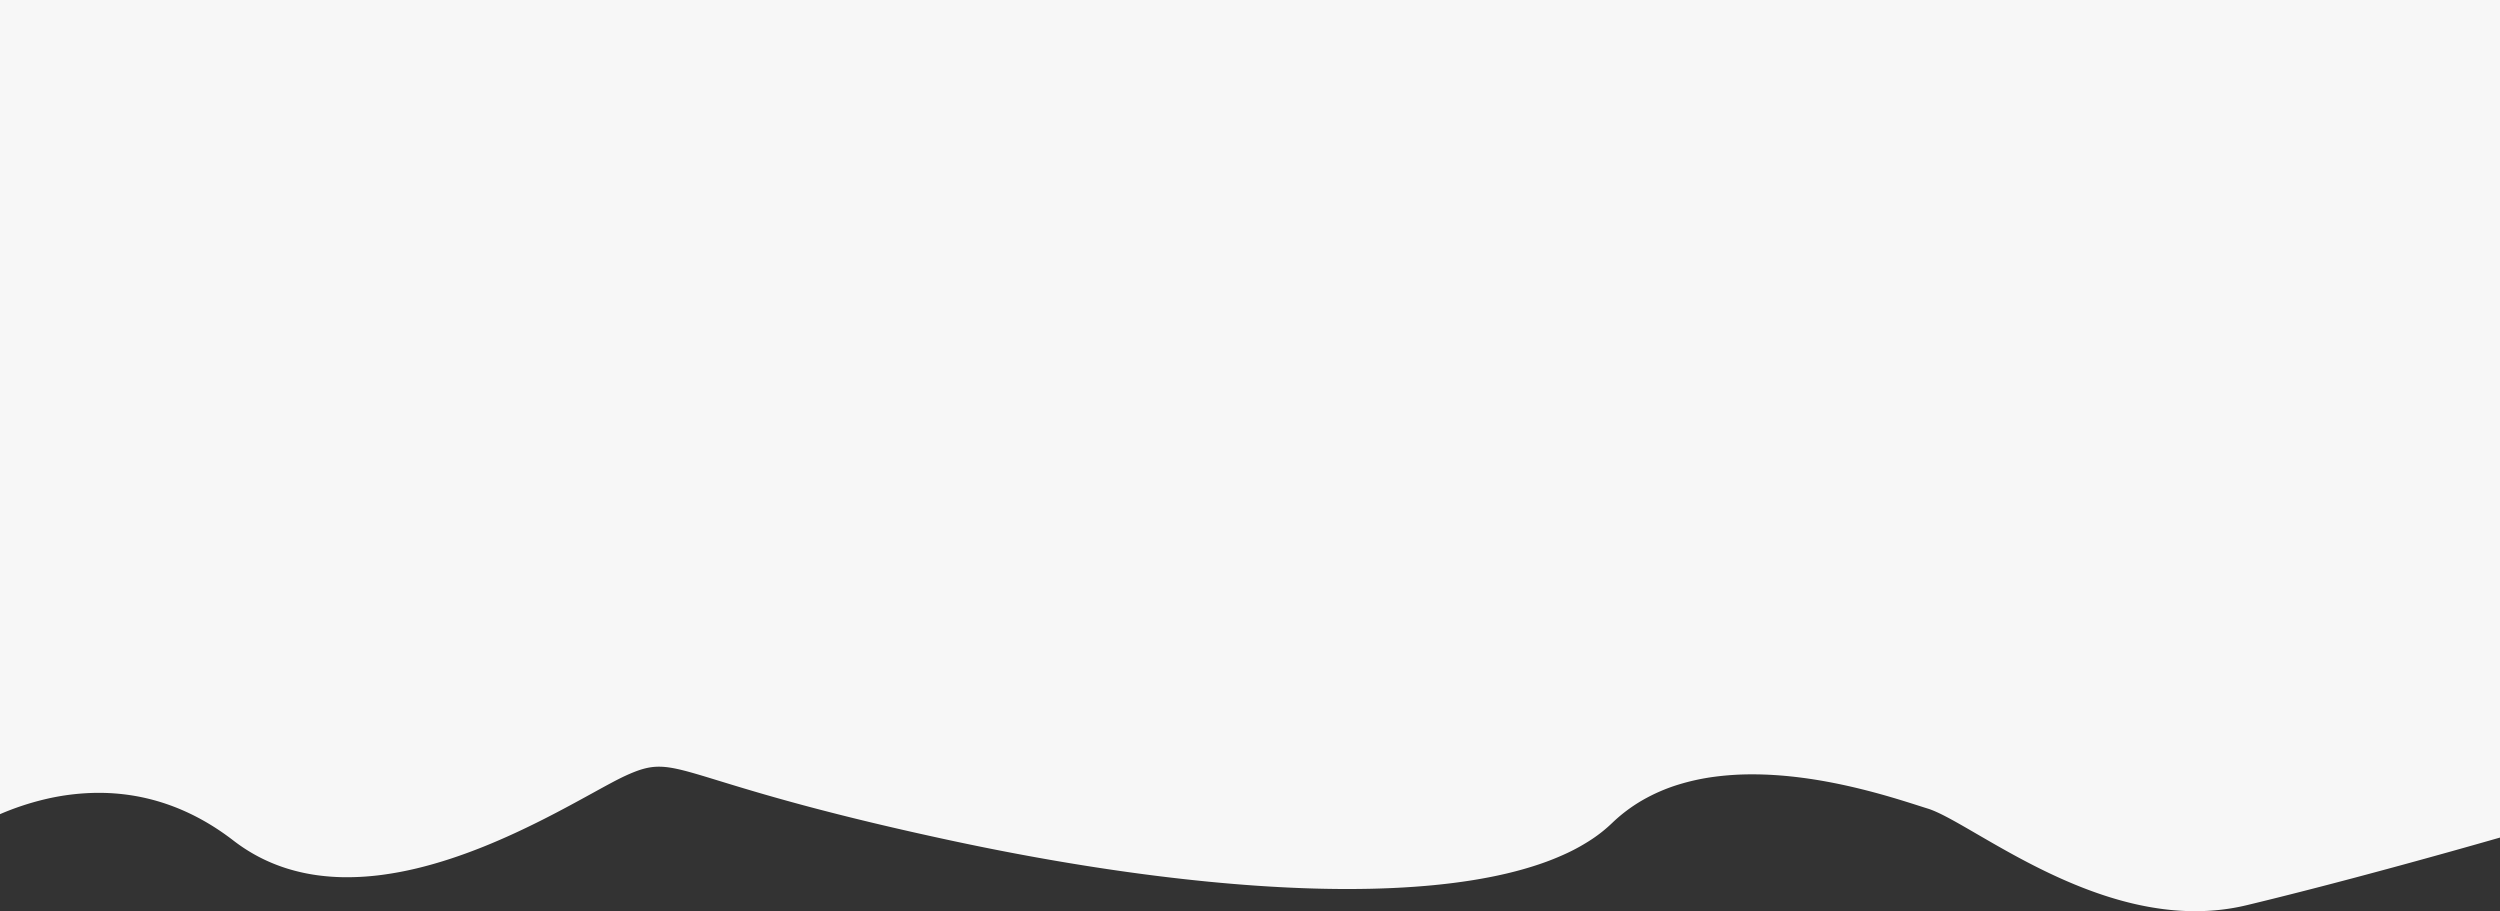 <svg xmlns="http://www.w3.org/2000/svg" width="1921" height="700.157" viewBox="0 0 1921 700.157">
  <rect x="0" y="0" width="1921" height="700.157" fill="#333333" stroke="none"/>
  <path id="Subtraction_3" data-name="Subtraction 3" d="M5036.8-2362.343a194.592,194.592,0,0,1-24.37-1.573,227.025,227.025,0,0,1-23.775-4.355c-7.474-1.773-15.209-3.987-22.994-6.578-7.139-2.377-14.548-5.151-22.02-8.244-28.65-11.867-54.1-26.642-74.548-38.514l-.006,0c-16.217-9.415-29.026-16.851-37.738-19.559-1.823-.566-3.783-1.19-6.353-2.012l-.158-.051h-.005c-24.656-7.876-75.96-24.265-128.3-24.265a220.064,220.064,0,0,0-29.146,1.861,169.458,169.458,0,0,0-28.36,6.229,135.661,135.661,0,0,0-26.58,11.562,120.94,120.94,0,0,0-23.812,17.855,111.154,111.154,0,0,1-15.555,12.413,148.794,148.794,0,0,1-18.805,10.539,204.1,204.1,0,0,1-21.838,8.731c-7.667,2.584-15.961,4.937-24.651,6.994-33.477,7.916-74.635,11.929-122.333,11.931-43.708,0-92.76-3.356-145.792-9.98-50.51-6.308-103.972-15.484-158.9-27.272-41.948-9-78.972-17.845-113.188-27.03-28.763-7.723-49.906-14.2-65.344-18.936l-.062-.019h-.007c-22.628-6.937-35.093-10.758-45.795-10.758-7.818,0-14.933,1.948-26.25,7.187-6.092,2.82-14.284,7.324-24.657,13.026l0,0-.047.026-.028.016c-21.45,11.791-50.822,27.937-83.76,41.169-8.642,3.469-17.15,6.583-25.288,9.255-8.925,2.93-17.736,5.441-26.186,7.464a261.858,261.858,0,0,1-26.66,4.983,206.45,206.45,0,0,1-26.719,1.813,167.941,167.941,0,0,1-22.966-1.535,144.405,144.405,0,0,1-22.412-4.909,132.283,132.283,0,0,1-21.582-8.735,132.519,132.519,0,0,1-20.477-13.019c-31.5-24.319-66.313-36.651-103.46-36.651a180.568,180.568,0,0,0-41.683,5.019A209.853,209.853,0,0,0,3350-2436.893V-3062.5H5271v643.585c-12.957,3.709-26.069,7.42-38.976,11.029-40.731,11.387-100.8,27.732-155.671,40.939a164.962,164.962,0,0,1-19.859,3.5A174.612,174.612,0,0,1,5036.8-2362.343Z" transform="translate(-3350 3062.5)" fill="#f7f7f7"/>
</svg>
